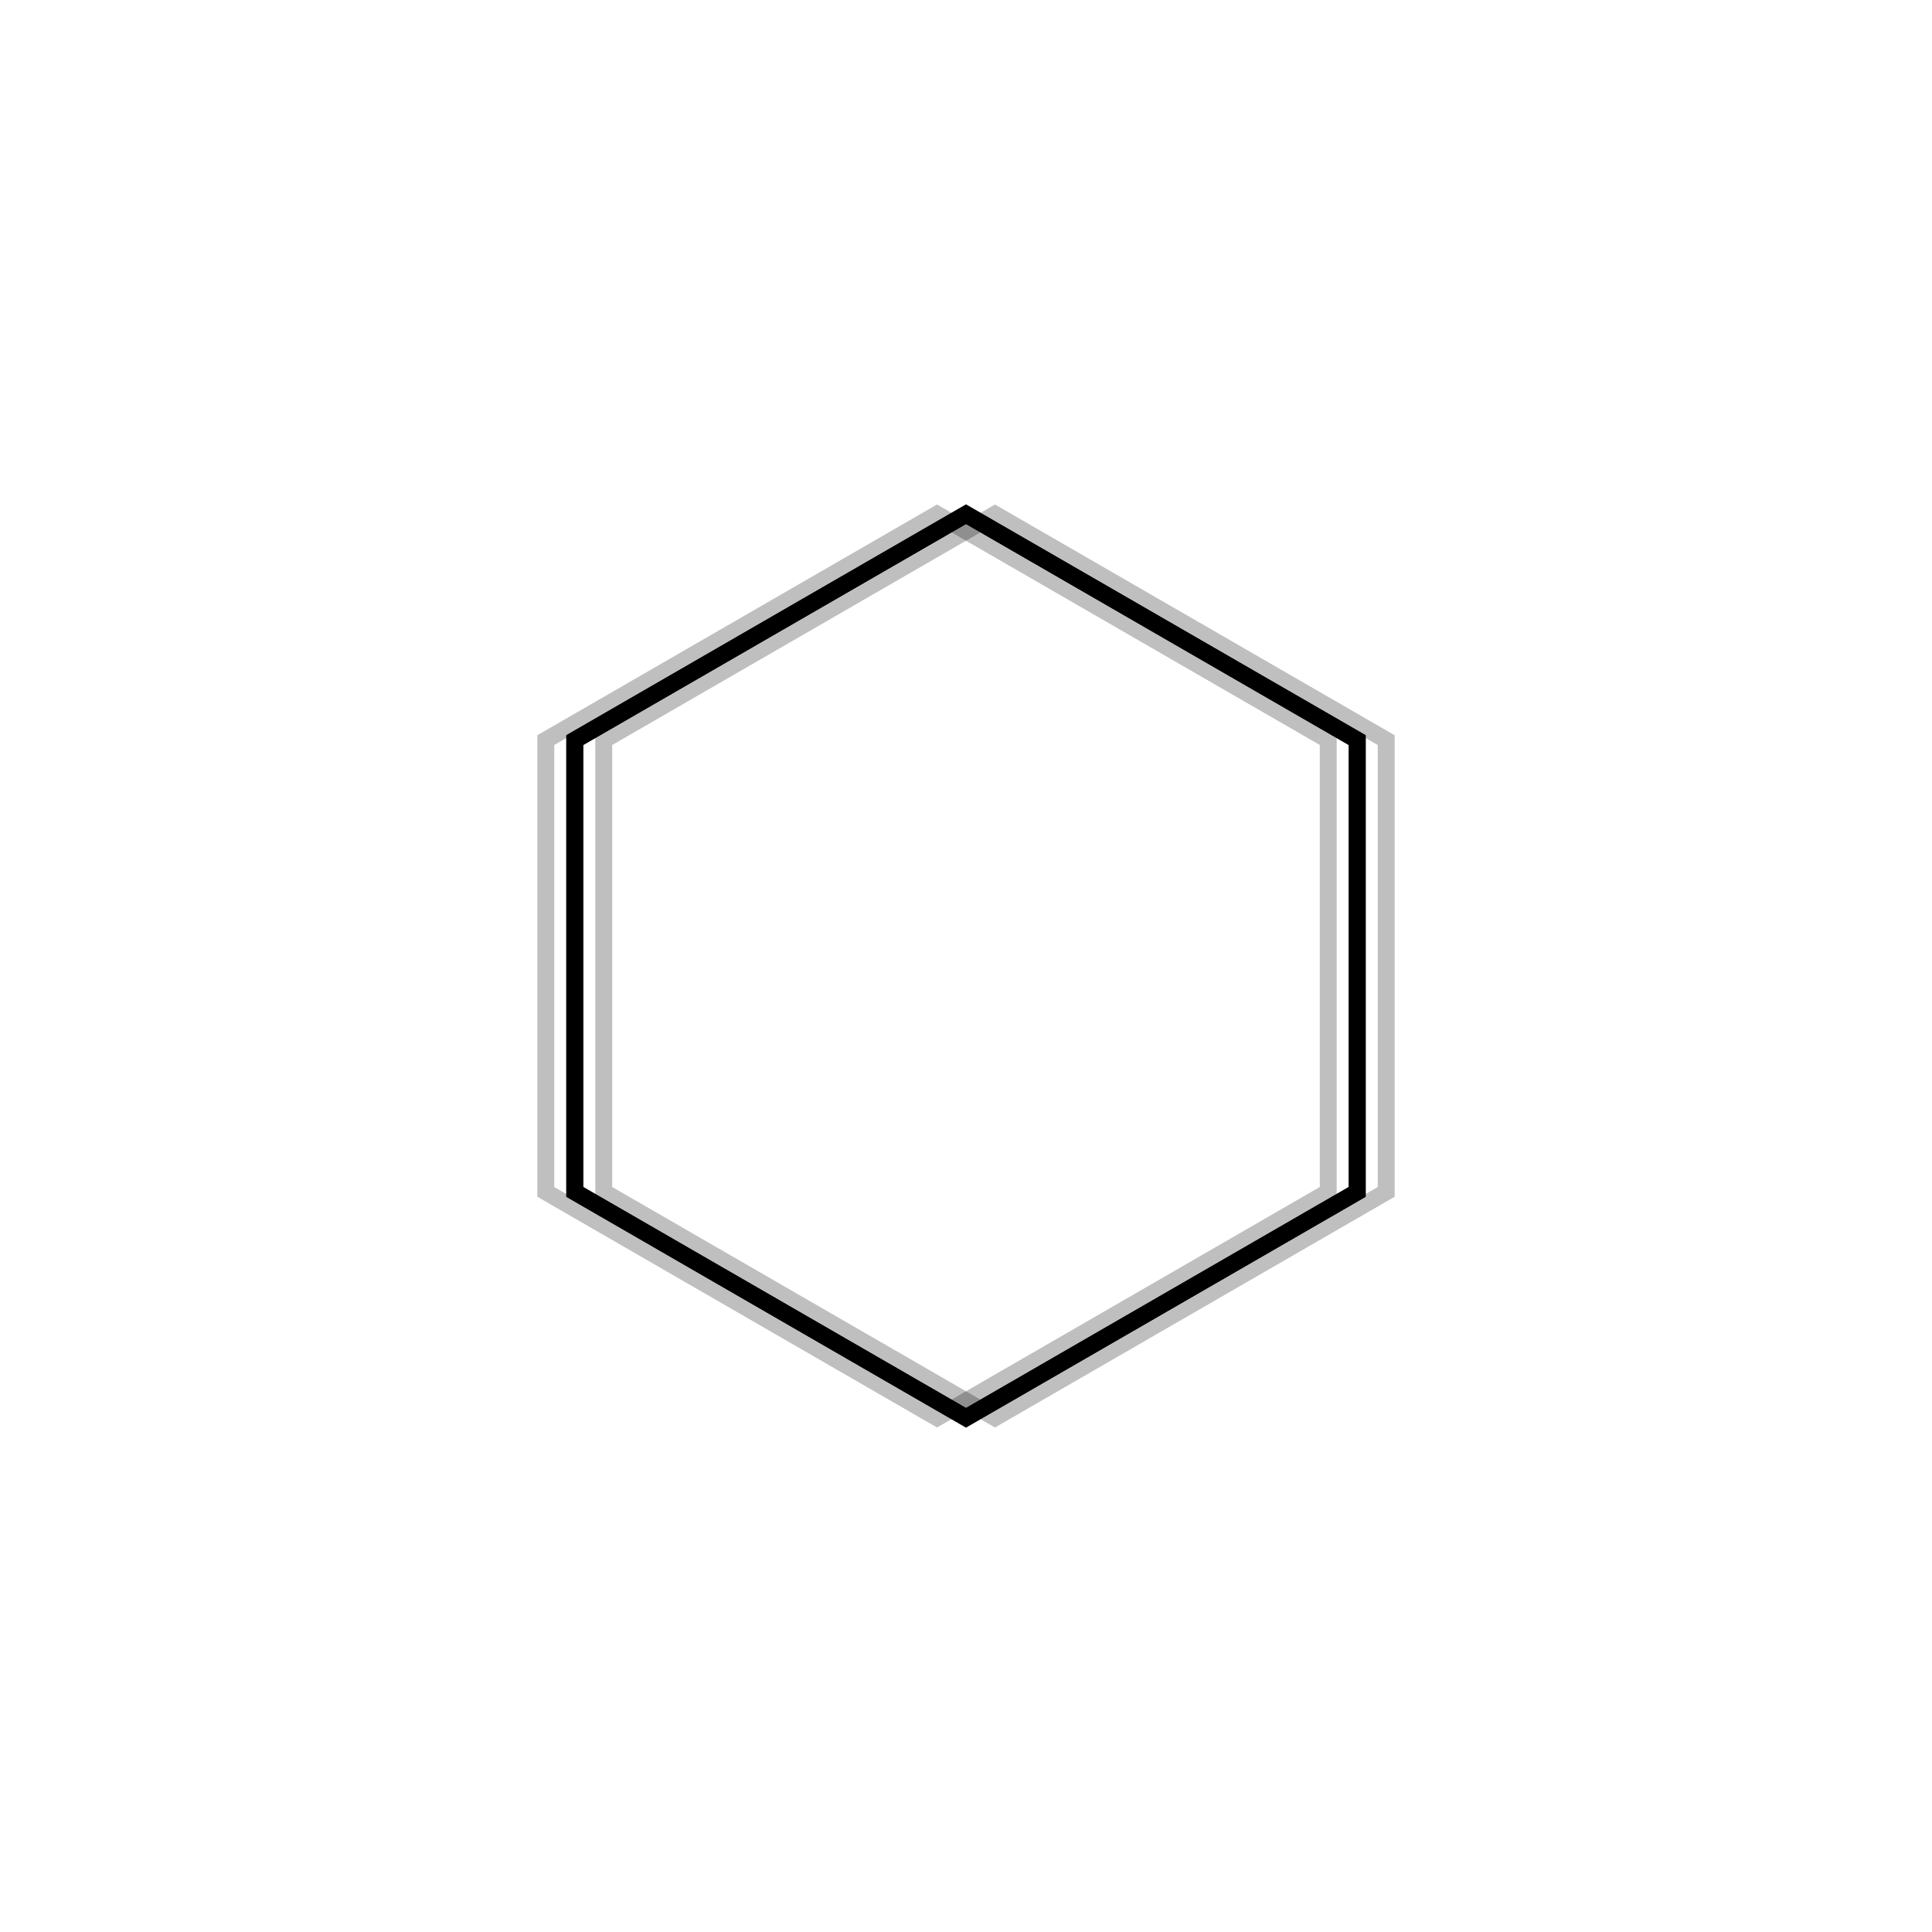 <svg xmlns="http://www.w3.org/2000/svg" version="1.1" xmlns:xlink="http://www.w3.org/1999/xlink" xmlns:svgjs="http://svgjs.dev/svgjs" viewBox="0 0 800 800"><defs><linearGradient x1="50%" y1="0%" x2="50%" y2="100%" id="nnneon-grad"><stop stop-color="hsl(29, 100%, 54%)" stop-opacity="1" offset="0%"></stop><stop stop-color="hsl(51, 87%, 61%)" stop-opacity="1" offset="100%"></stop></linearGradient><filter id="nnneon-filter" x="-100%" y="-100%" width="400%" height="400%" filterUnits="objectBoundingBox" primitiveUnits="userSpaceOnUse" color-interpolation-filters="sRGB">
	<feGaussianBlur stdDeviation="17 8" x="0%" y="0%" width="100%" height="100%" in="SourceGraphic" edgeMode="none" result="blur"></feGaussianBlur></filter><filter id="nnneon-filter2" x="-100%" y="-100%" width="400%" height="400%" filterUnits="objectBoundingBox" primitiveUnits="userSpaceOnUse" color-interpolation-filters="sRGB">
	<feGaussianBlur stdDeviation="10 17" x="0%" y="0%" width="100%" height="100%" in="SourceGraphic" edgeMode="none" result="blur"></feGaussianBlur></filter></defs><g stroke-width="7" stroke="url(#nnneon-grad)" fill="none"><path d="M400 212.939L562 306.469V493.531L400 587.061L238 493.531V306.469L400 212.939Z " filter="url(#nnneon-filter)"></path><path d="M412 212.939L574 306.469V493.531L412 587.061L250 493.531V306.469L412 212.939Z " filter="url(#nnneon-filter2)" opacity="0.25"></path><path d="M388 212.939L550 306.469V493.531L388 587.061L226 493.531V306.469L388 212.939Z " filter="url(#nnneon-filter2)" opacity="0.25"></path><path d="M400 212.939L562 306.469V493.531L400 587.061L238 493.531V306.469L400 212.939Z "></path></g></svg>